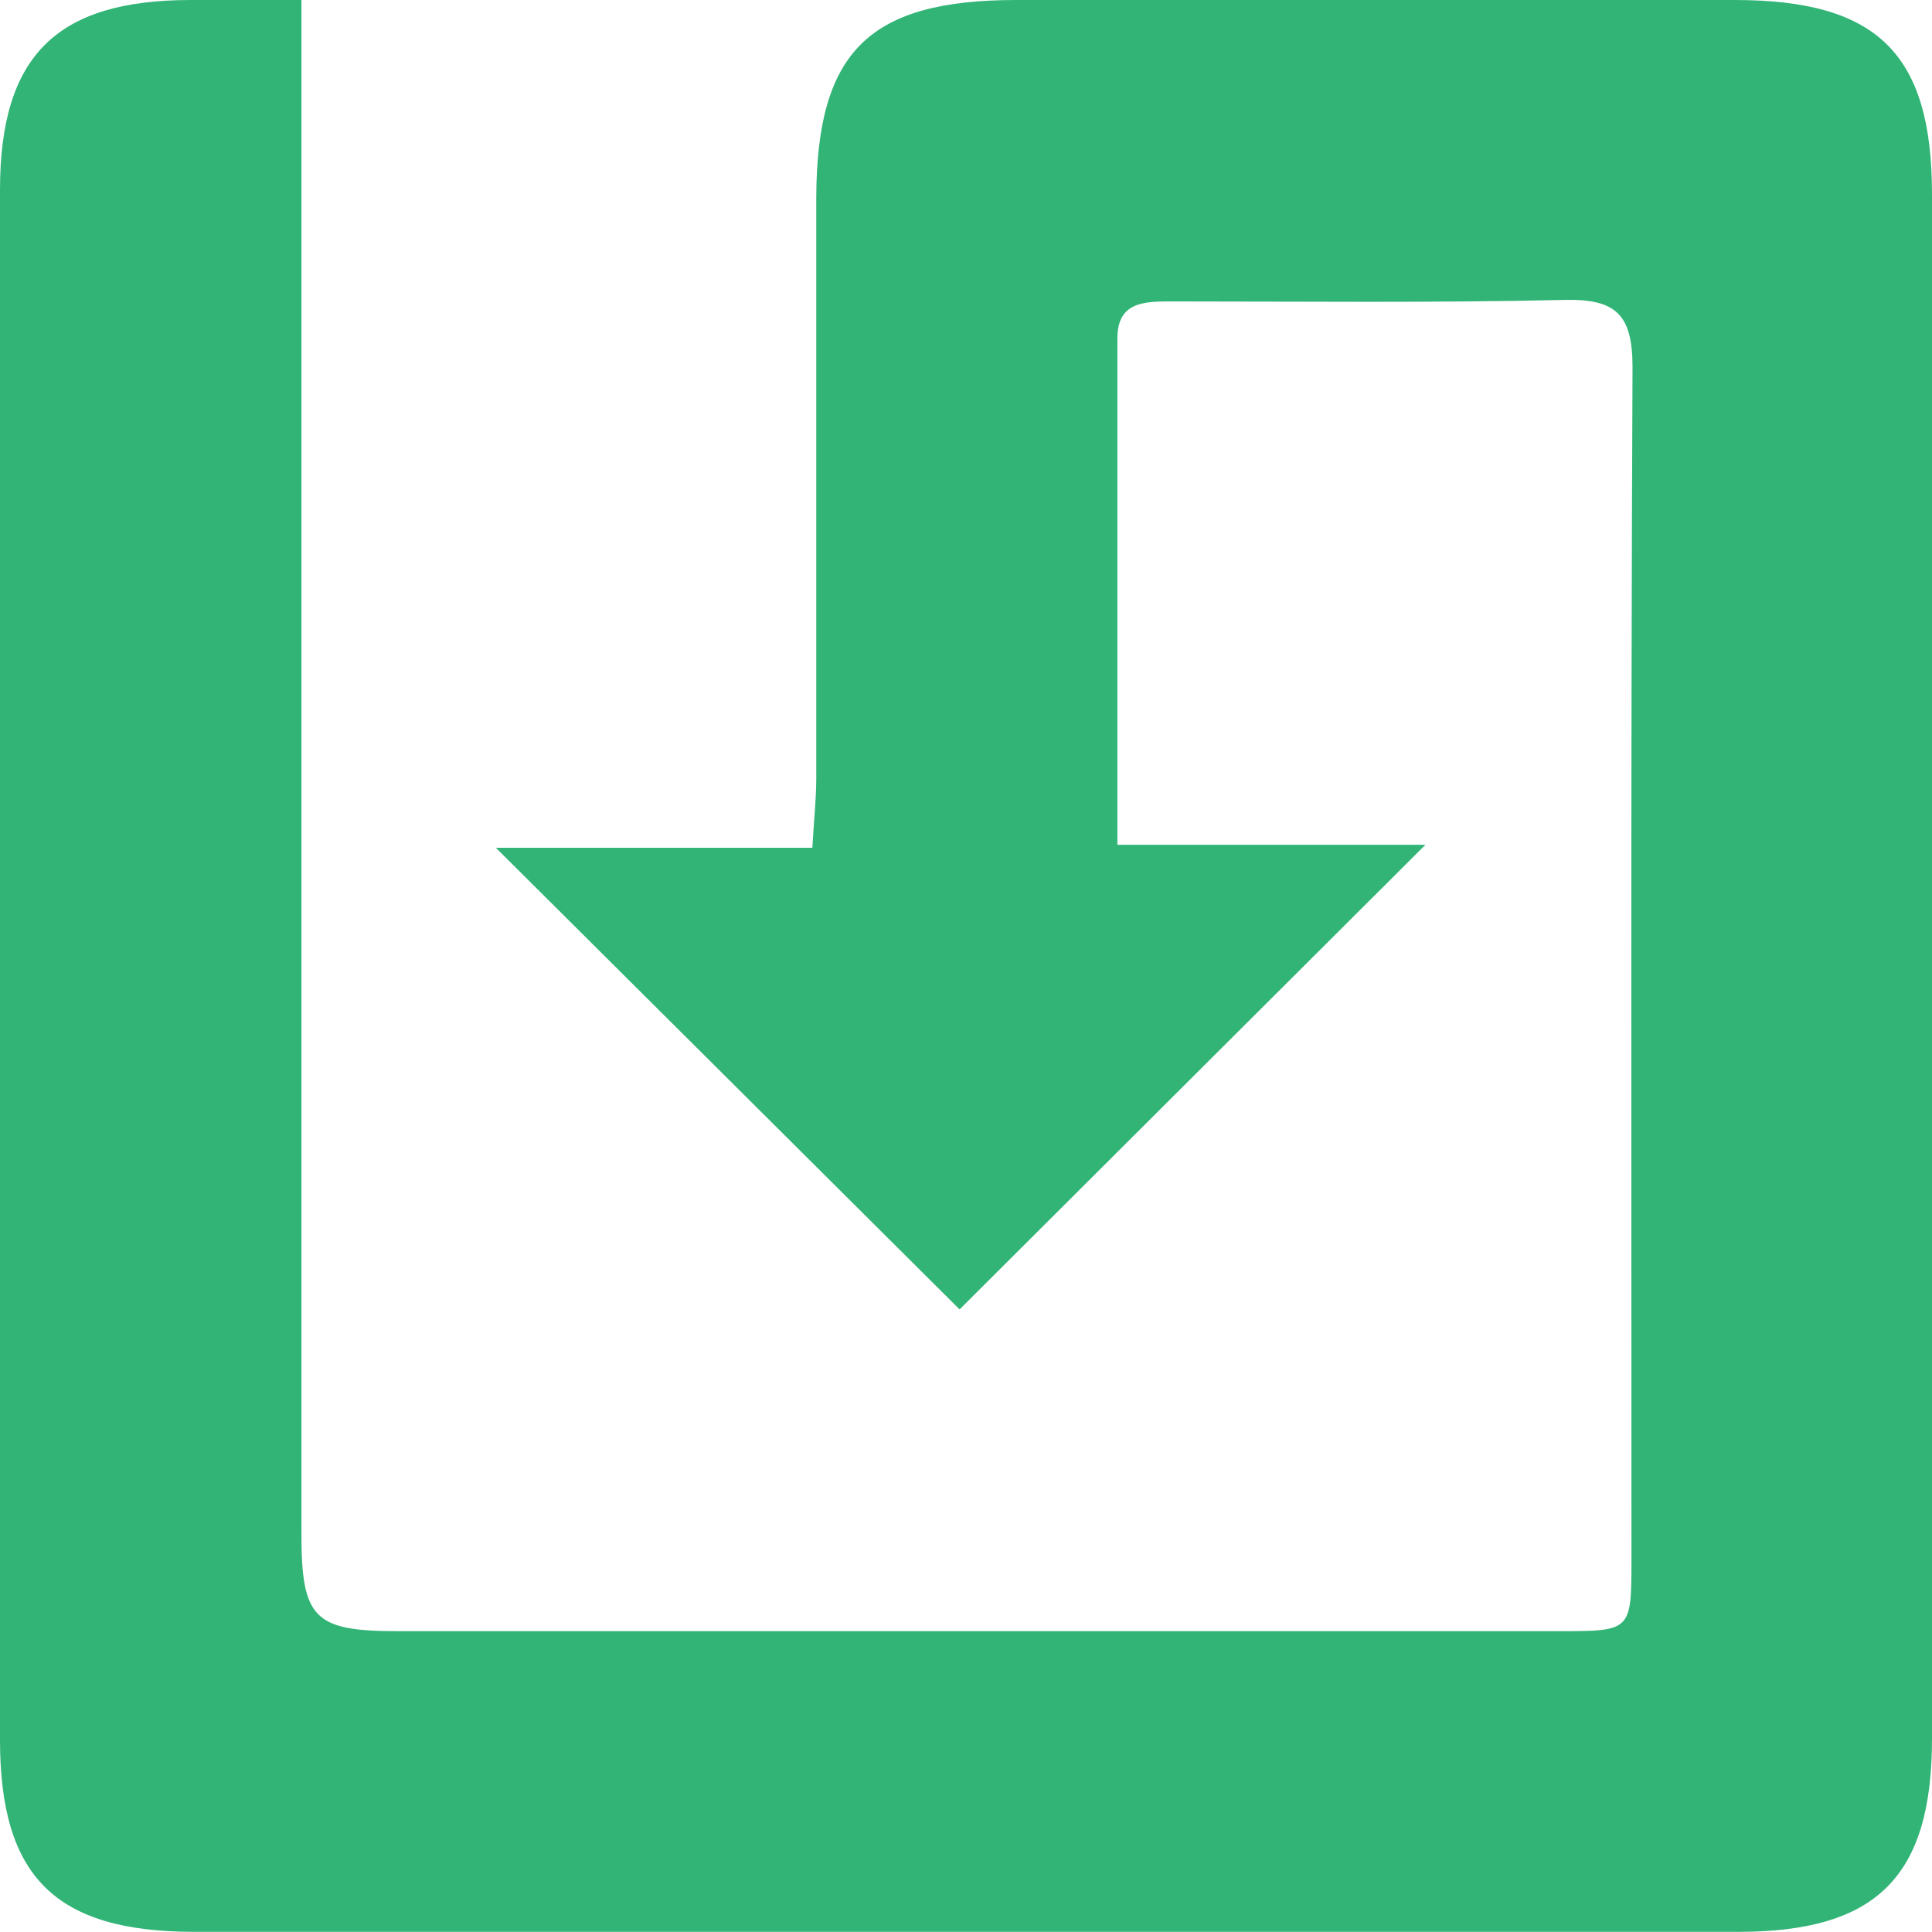 <svg id="save" xmlns="http://www.w3.org/2000/svg" xmlns:xlink="http://www.w3.org/1999/xlink" width="12.819" height="12.819" viewBox="0 0 12.819 12.819">
  <defs>
    <clipPath id="clip-path">
      <rect id="Rectangle_4023" data-name="Rectangle 4023" width="12.819" height="12.819" fill="#31b476"/>
    </clipPath>
  </defs>
  <g id="Group_10653" data-name="Group 10653" clip-path="url(#clip-path)">
    <path id="Path_3242" data-name="Path 3242" d="M2,0V.468q0,4.854,0,9.709c0,.561.084.646.638.646h7.7c.485,0,.486,0,.487-.469,0-2.639-.005-5.278.007-7.917,0-.346-.106-.455-.45-.447C9.508,2.01,8.636,2,7.765,2c-.179,0-.351.006-.351.245,0,1.108,0,2.216,0,3.36H9.458L6.367,8.688,3.29,5.625h2.1c.01-.177.025-.314.026-.45,0-1.29,0-2.579,0-3.869C5.421.339,5.768,0,6.745,0h4.765c.947,0,1.309.356,1.309,1.29q0,5.123,0,10.246c0,.915-.366,1.281-1.282,1.282q-5.123,0-10.246,0C.369,12.818,0,12.455,0,11.544Q0,6.4,0,1.262C0,.371.373,0,1.267,0H2" transform="translate(0 0)" fill="#31b476"/>
  </g>
</svg>
